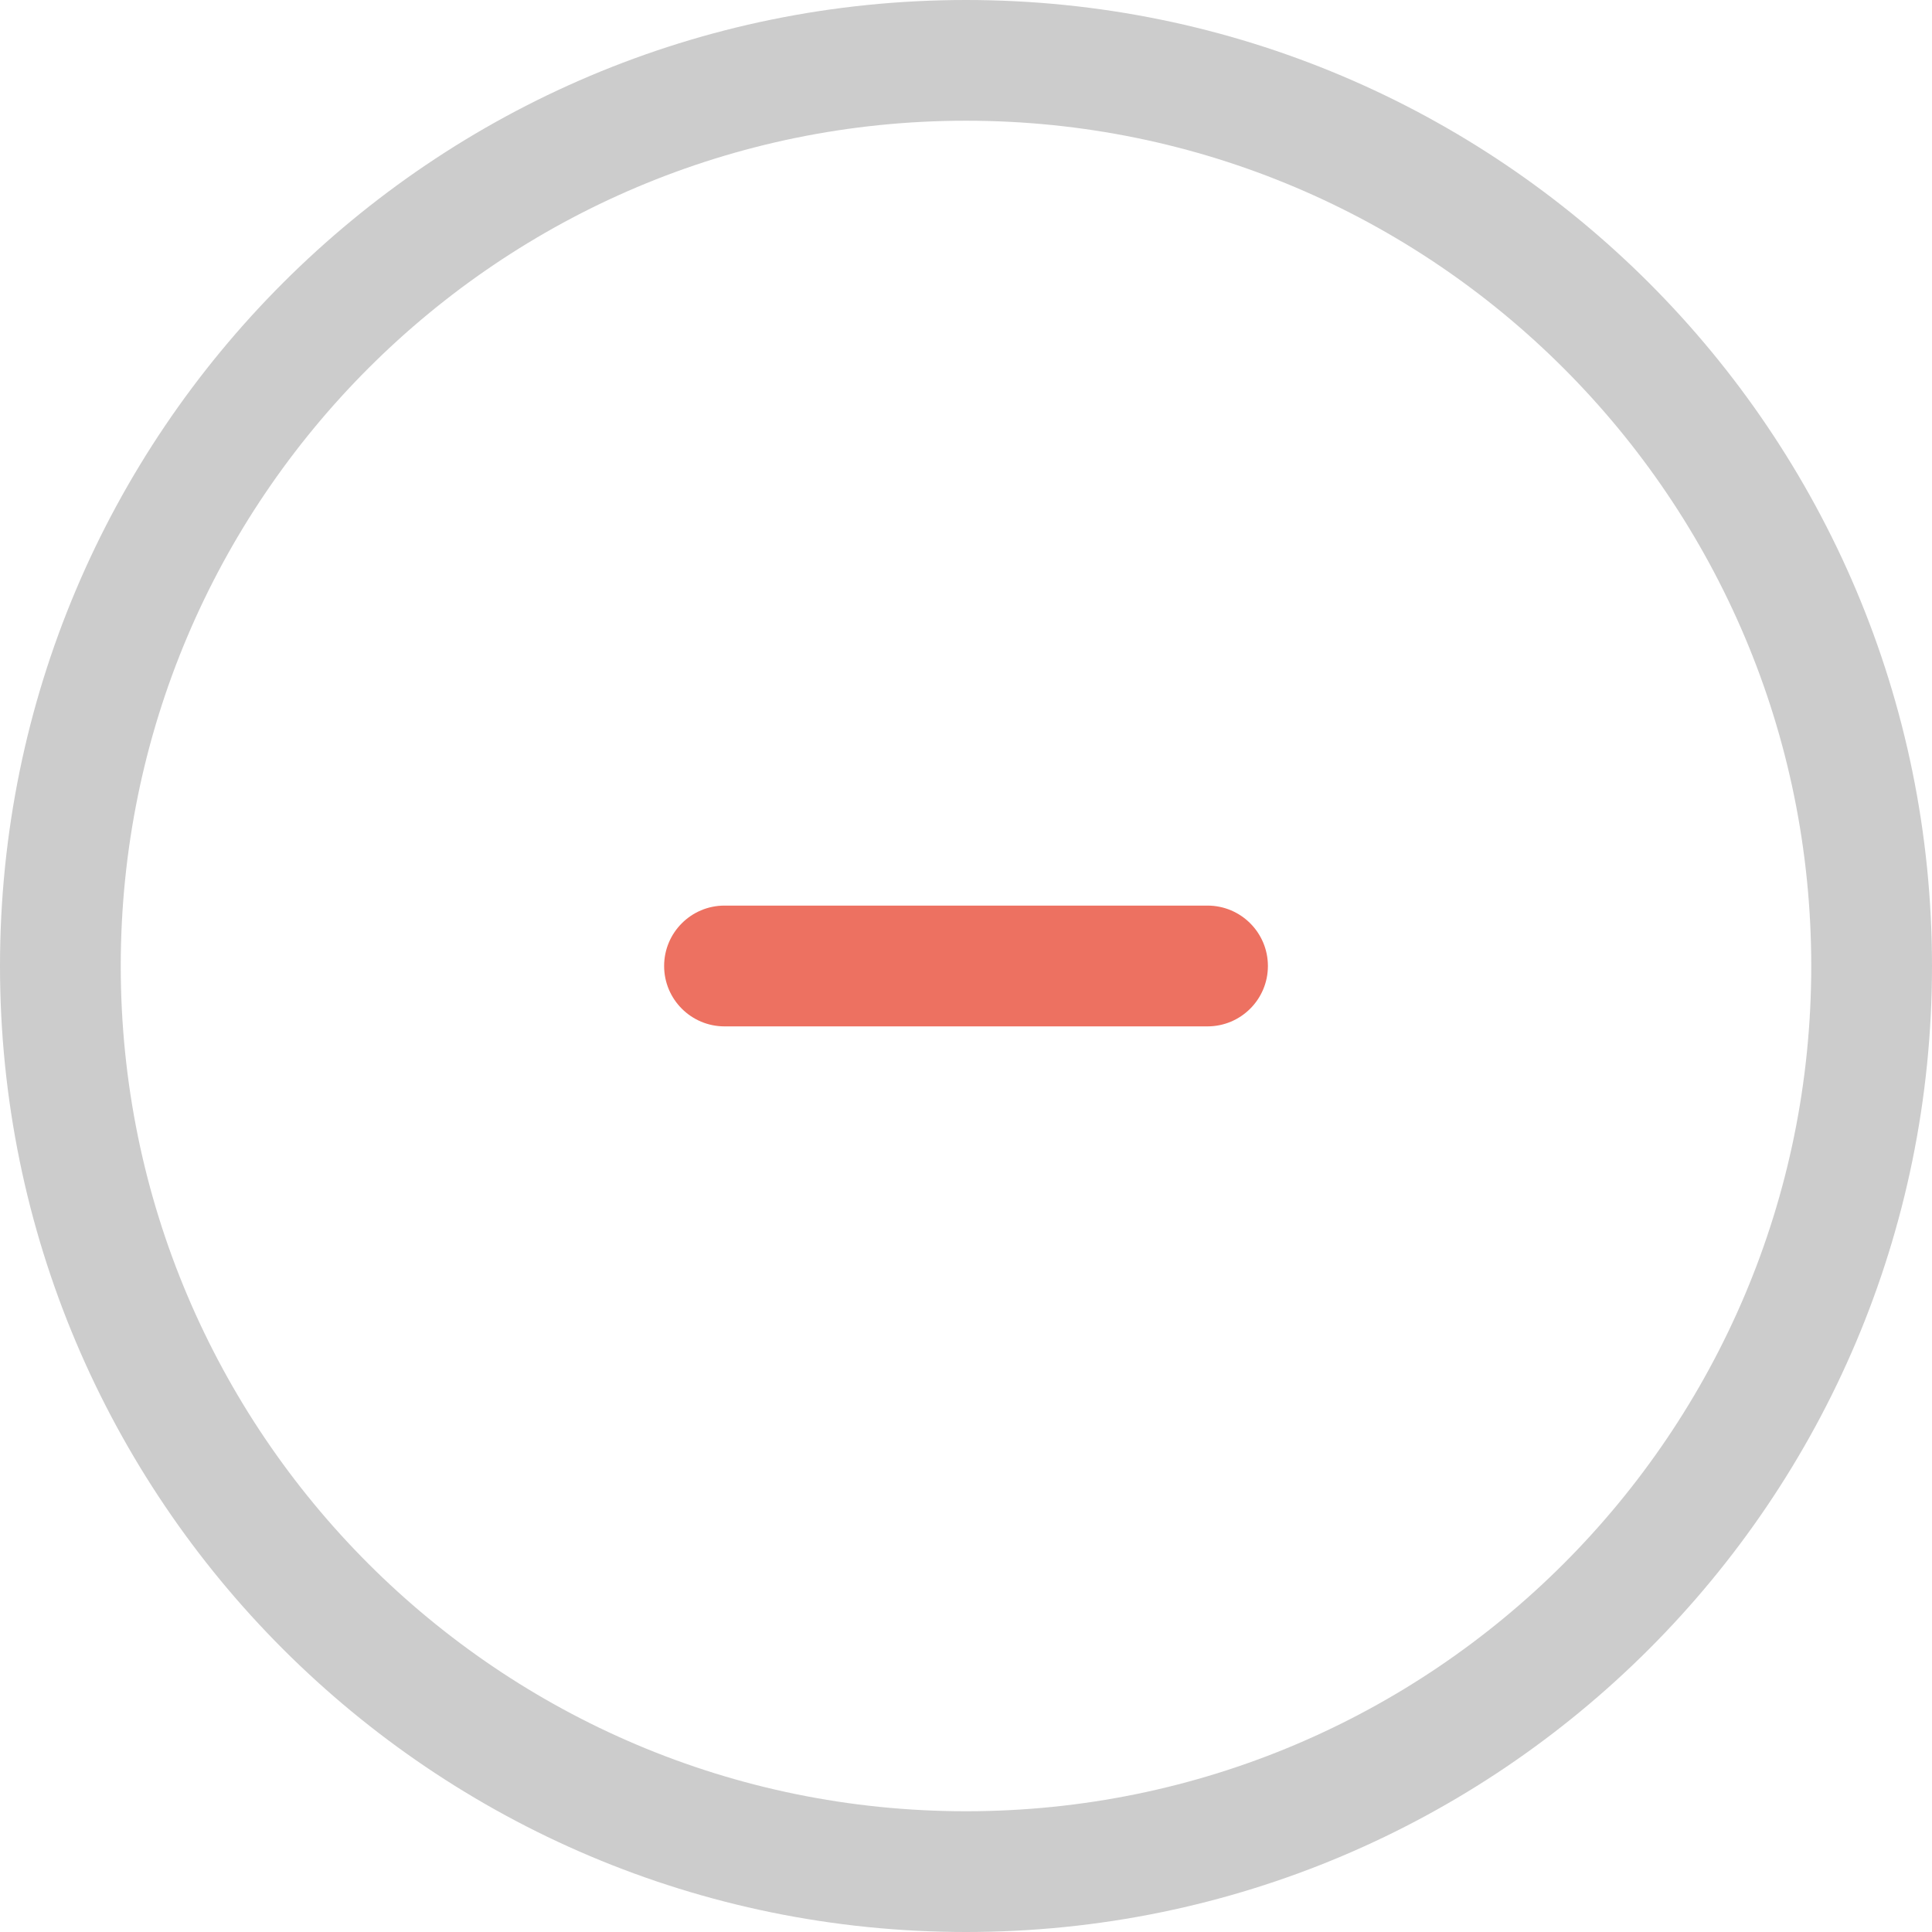 <?xml version="1.0" encoding="iso-8859-1"?>
<!-- Generator: Adobe Illustrator 16.0.0, SVG Export Plug-In . SVG Version: 6.00 Build 0)  -->
<!DOCTYPE svg PUBLIC "-//W3C//DTD SVG 1.1//EN" "http://www.w3.org/Graphics/SVG/1.1/DTD/svg11.dtd">
<svg version="1.1" id="Layer_1" xmlns="http://www.w3.org/2000/svg" xmlns:xlink="http://www.w3.org/1999/xlink" x="0px" y="0px"
	 width="64px" height="64px" viewBox="0 0 64 64" style="enable-background:new 0 0 64 64;" xml:space="preserve">
<g id="Elipse_44_">
	<g>
		<path style="fill-rule:evenodd;clip-rule:evenodd;fill:#CCCCCC;" d="M32,0C14.327,0,0,14.327,0,32c0,17.672,14.327,32,32,32
			s32-14.328,32-32C64,14.327,49.673,0,32,0z M32,60C16.536,60,4,47.464,4,32C4,16.537,16.536,3.999,32,3.999S60,16.537,60,32
			C60,47.464,47.464,60,32,60z"/>
	</g>
</g>
<g id="Minus_1_">
	<g>
		<path style="fill:#ED7161;" d="M40,29.999H24c-1.104,0-2,0.896-2,2.001c0,1.104,0.896,2,2,2h16c1.105,0,2.001-0.896,2.001-2
			C42.001,30.895,41.105,29.999,40,29.999z"/>
	</g>
</g>
<g>
</g>
<g>
</g>
<g>
</g>
<g>
</g>
<g>
</g>
<g>
</g>
<g>
</g>
<g>
</g>
<g>
</g>
<g>
</g>
<g>
</g>
<g>
</g>
<g>
</g>
<g>
</g>
<g>
</g>
</svg>
